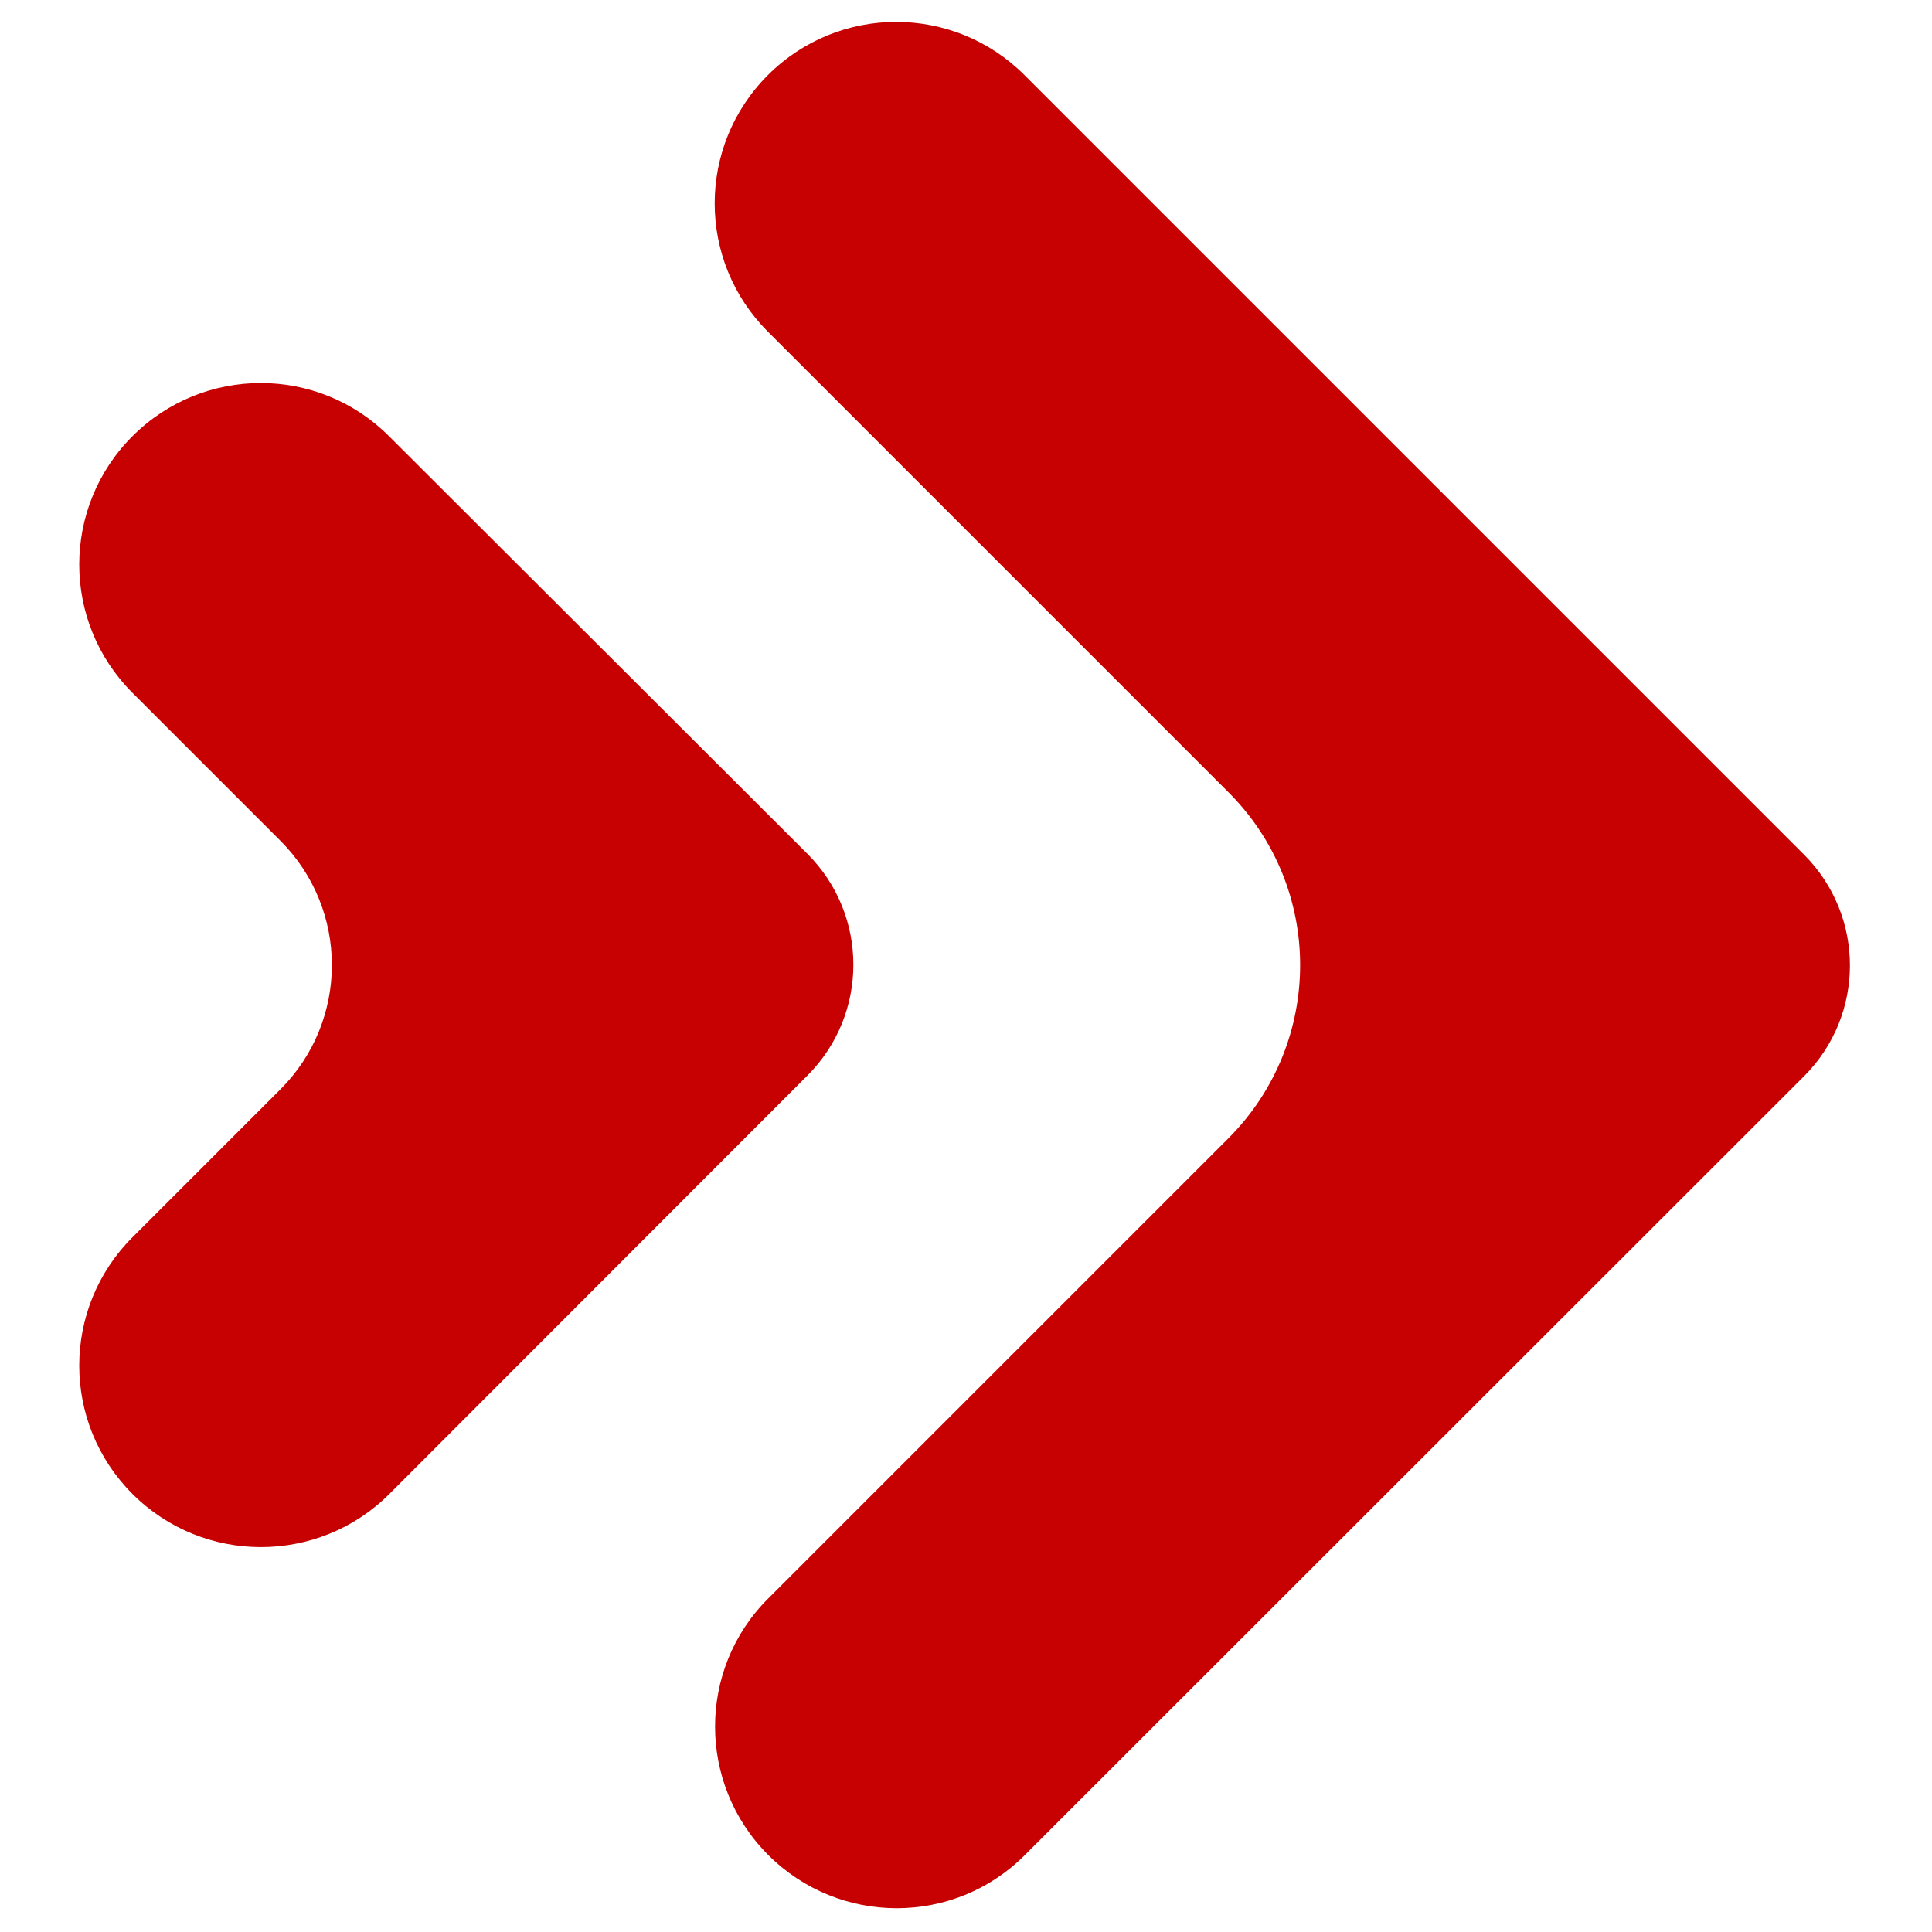 <?xml version="1.0" encoding="utf-8"?>
<!-- Generator: Adobe Illustrator 24.0.2, SVG Export Plug-In . SVG Version: 6.00 Build 0)  -->
<svg version="1.1" id="Layer_1" xmlns="http://www.w3.org/2000/svg" xmlns:xlink="http://www.w3.org/1999/xlink" x="0px" y="0px"
	 viewBox="0 0 512 512" style="enable-background:new 0 0 512 512;" xml:space="preserve">
<style type="text/css">
	.st0{fill:#C70101;}
</style>
<g>
	<g>
		<path class="st0" d="M203.6,491.6L203.6,491.6c-18.8-18.8-18.8-49.3,0-68l121.9-121.9c25.4-25.4,25.4-66.5,0-91.8l-122-122
			c-18.8-18.8-18.8-49.2,0-68l0,0c18.8-18.8,49.2-18.8,68,0l206.6,206.6c16.2,16.2,16.2,42.5,0,58.7L271.6,491.6
			C252.9,510.4,222.4,510.4,203.6,491.6z"/>
	</g>
	<g>
		<path class="st0" d="M35.1,395.9L35.1,395.9c-18.8-18.8-18.8-49.2,0-68l39.2-39.2c18.2-18.2,18.2-47.7,0-65.9l-39.2-39.2
			c-18.8-18.8-18.8-49.2,0-68h0c18.8-18.8,49.2-18.8,68,0L214,226.3c16.2,16.2,16.2,42.5,0,58.7L103.2,395.9
			C84.4,414.7,53.9,414.7,35.1,395.9z"/>
	</g>
</g>
</svg>

